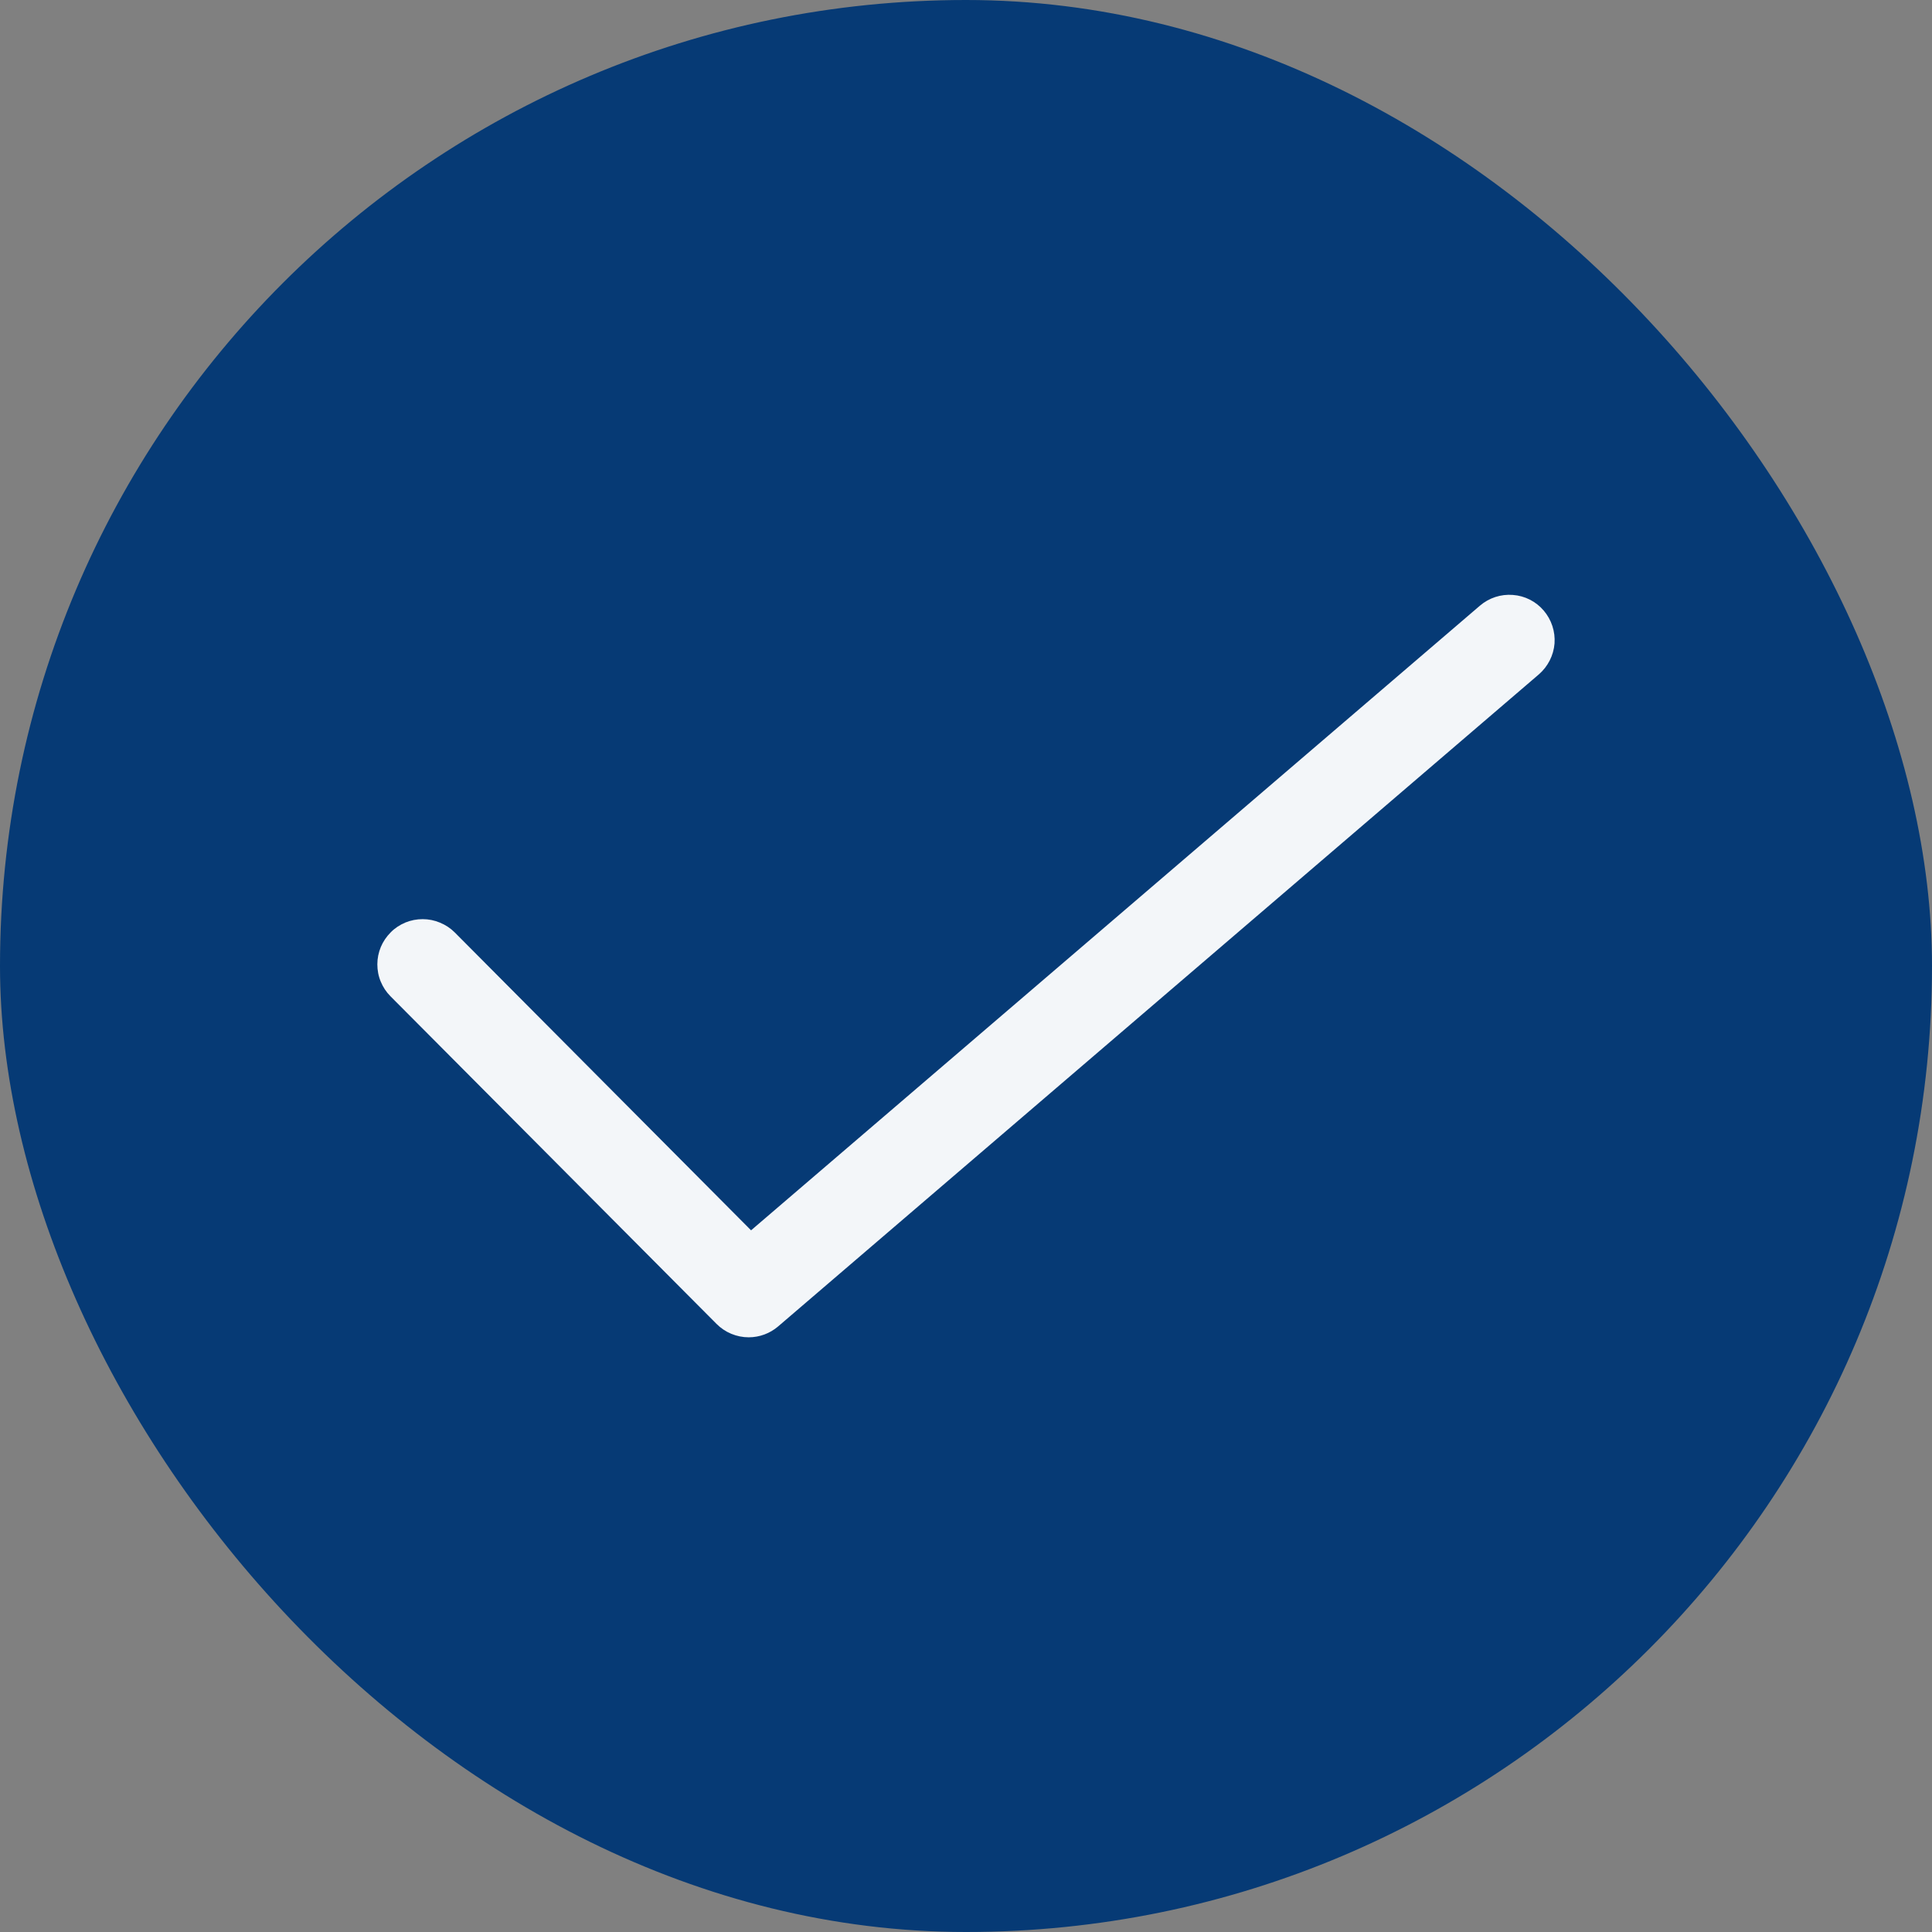 <svg width="16" height="16" viewBox="0 0 16 16" fill="none" xmlns="http://www.w3.org/2000/svg">
<rect x="0" y="0" width="16" height="16" fill="#808080" stroke="none"/>
<rect width="16" height="16" rx="8" fill="#063A75"/>
<path d="M6.2 11.075C6.151 11.075 6.102 11.065 6.056 11.046C6.01 11.027 5.969 10.999 5.934 10.964L3.234 8.251C3.199 8.216 3.172 8.175 3.153 8.129C3.134 8.084 3.125 8.035 3.125 7.986C3.125 7.936 3.135 7.888 3.154 7.842C3.173 7.797 3.201 7.756 3.236 7.721C3.27 7.686 3.312 7.659 3.357 7.64C3.403 7.621 3.452 7.612 3.501 7.612C3.55 7.612 3.599 7.622 3.644 7.641C3.69 7.66 3.731 7.687 3.766 7.722L6.22 10.189L12.256 5.016C12.332 4.951 12.43 4.919 12.529 4.927C12.628 4.934 12.72 4.981 12.784 5.056C12.849 5.132 12.881 5.23 12.874 5.329C12.866 5.428 12.819 5.52 12.744 5.585L6.444 10.985C6.376 11.043 6.29 11.075 6.2 11.075Z" fill="white" fill-opacity="0.95"/>
</svg>
